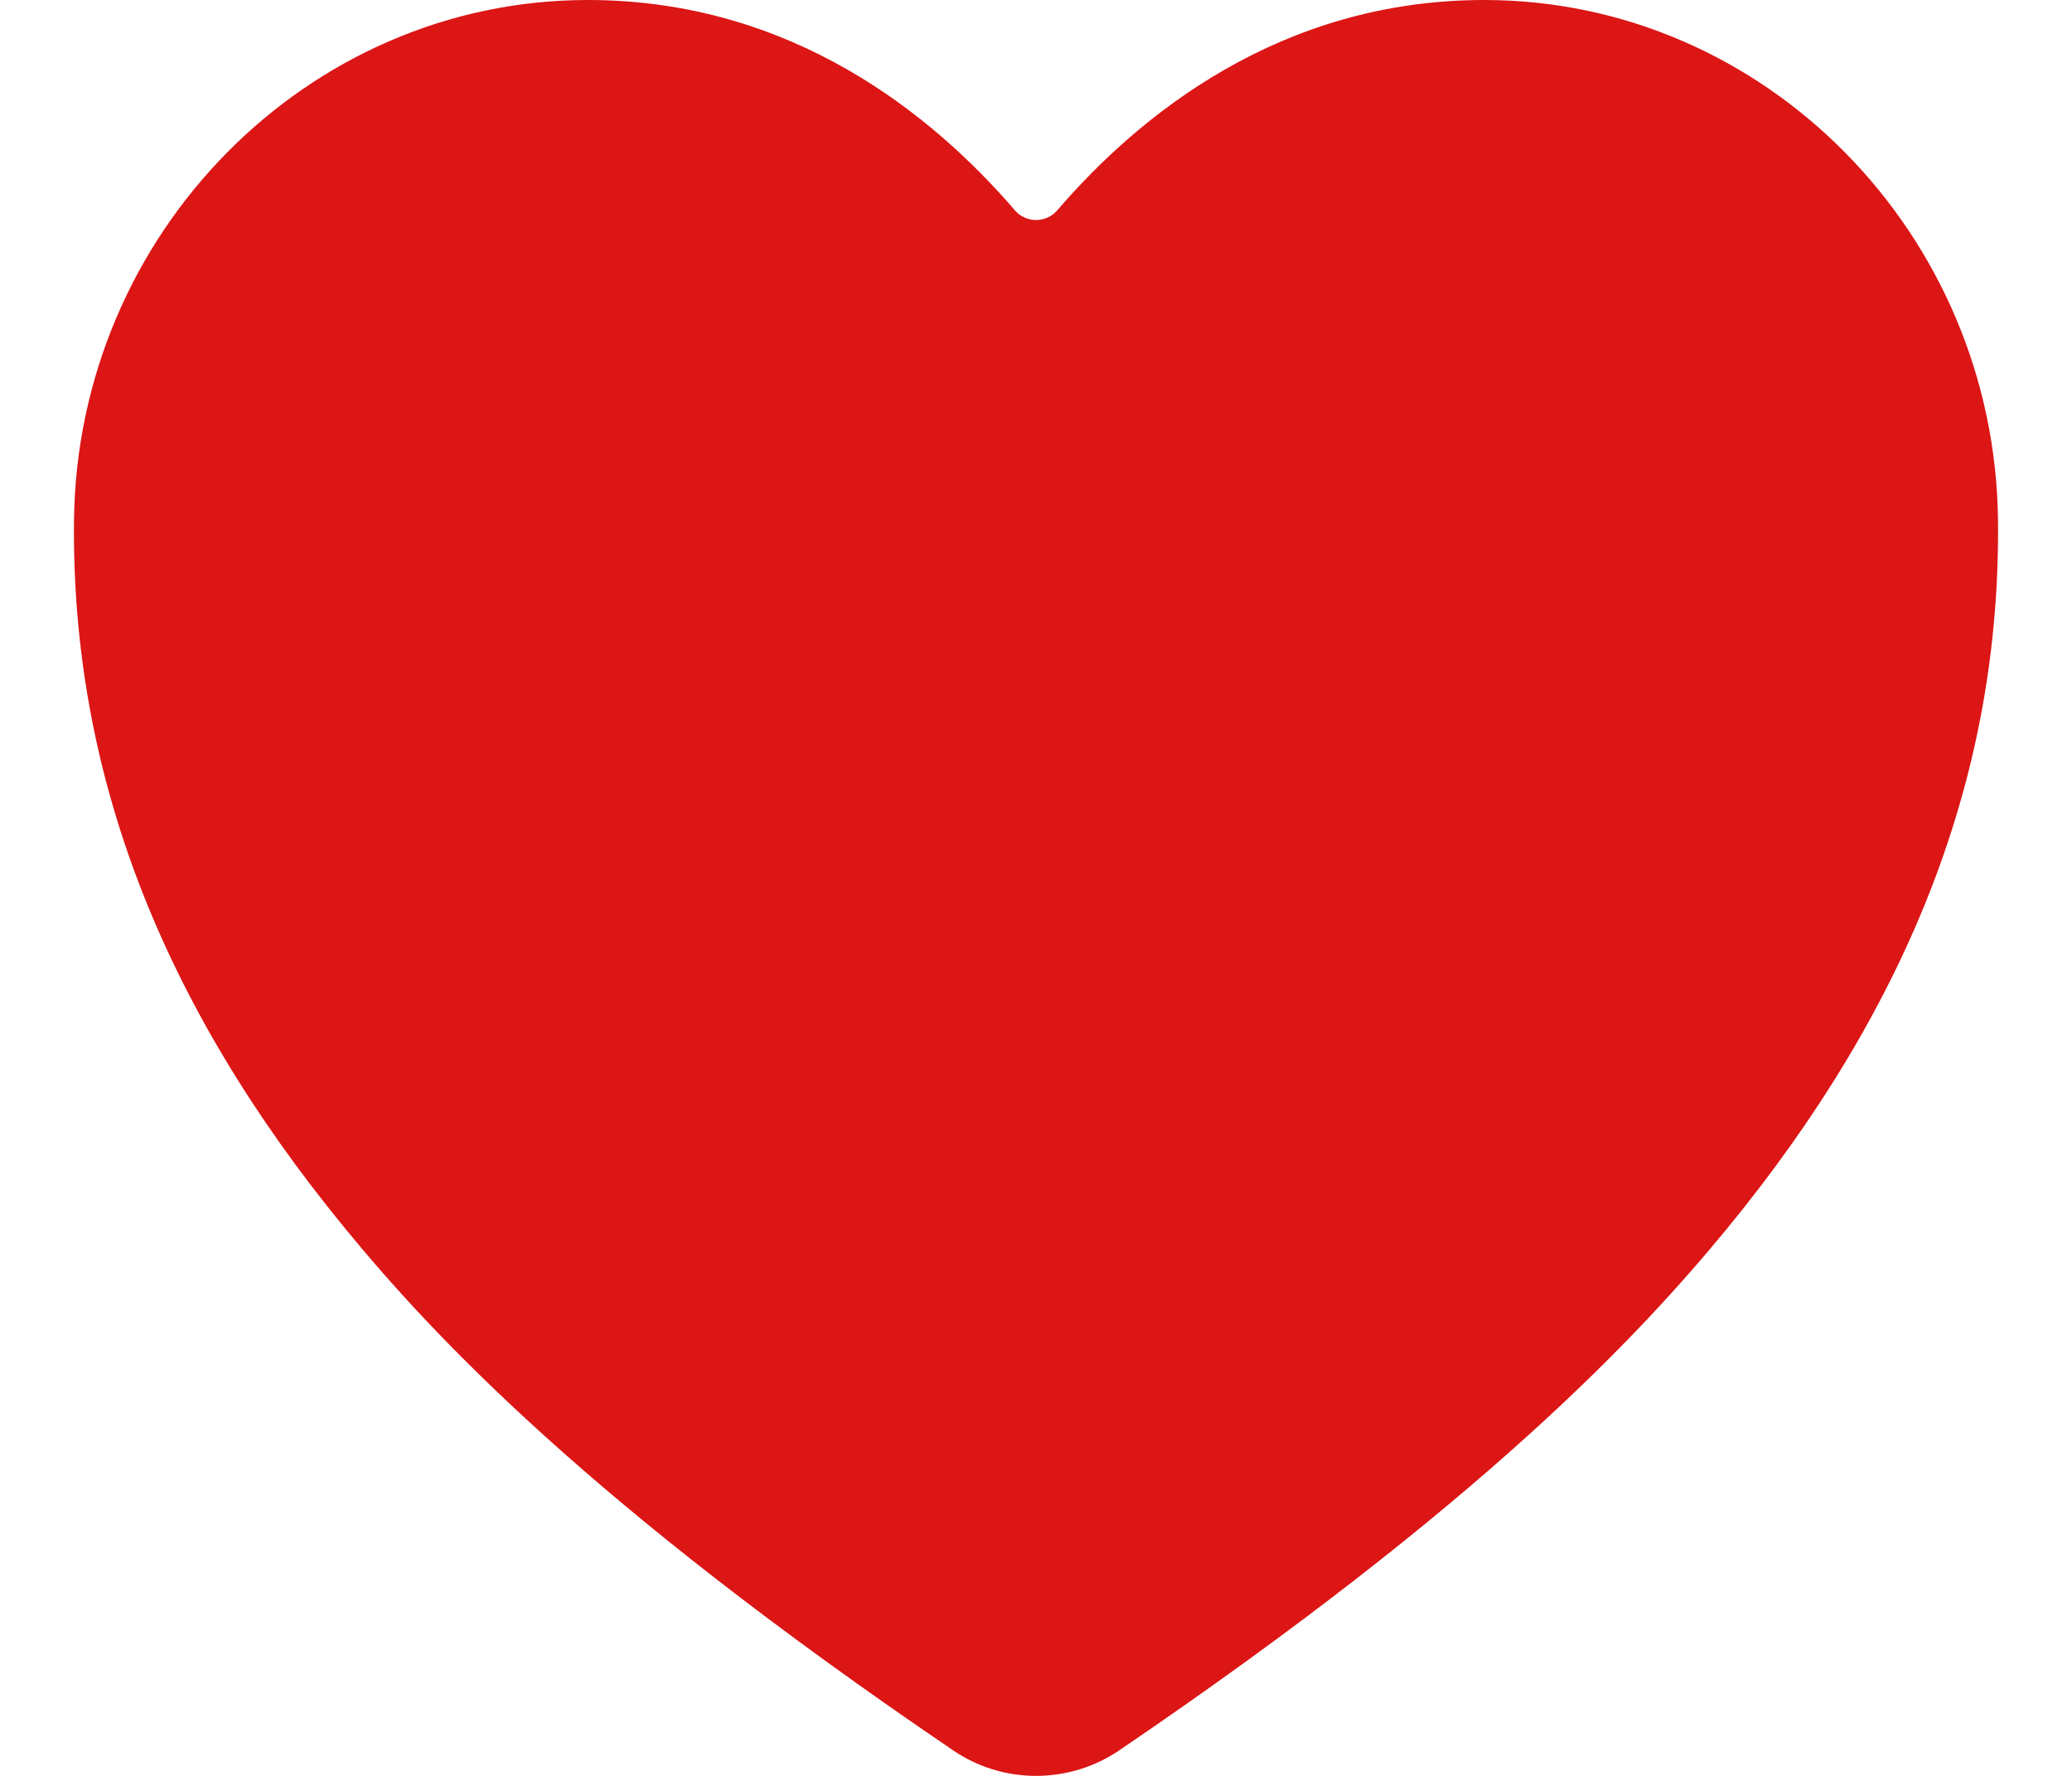 <svg width="14" height="12" viewBox="0 0 14 12" fill="none" xmlns="http://www.w3.org/2000/svg">
<path d="M7 12C6.8 12 6.604 11.94 6.438 11.826C3.982 10.159 2.918 9.016 2.332 8.301C1.082 6.778 0.483 5.214 0.5 3.52C0.52 1.579 2.077 0 3.972 0C5.349 0 6.303 0.776 6.859 1.423C6.876 1.443 6.898 1.459 6.923 1.47C6.947 1.481 6.974 1.487 7 1.487C7.027 1.487 7.054 1.481 7.078 1.47C7.103 1.459 7.124 1.443 7.142 1.423C7.698 0.776 8.652 0 10.029 0C11.924 0 13.481 1.579 13.5 3.52C13.517 5.214 12.918 6.779 11.669 8.302C11.082 9.016 10.019 10.159 7.563 11.827C7.397 11.94 7.201 12 7 12Z" fill="#DC1515"/>
</svg>
